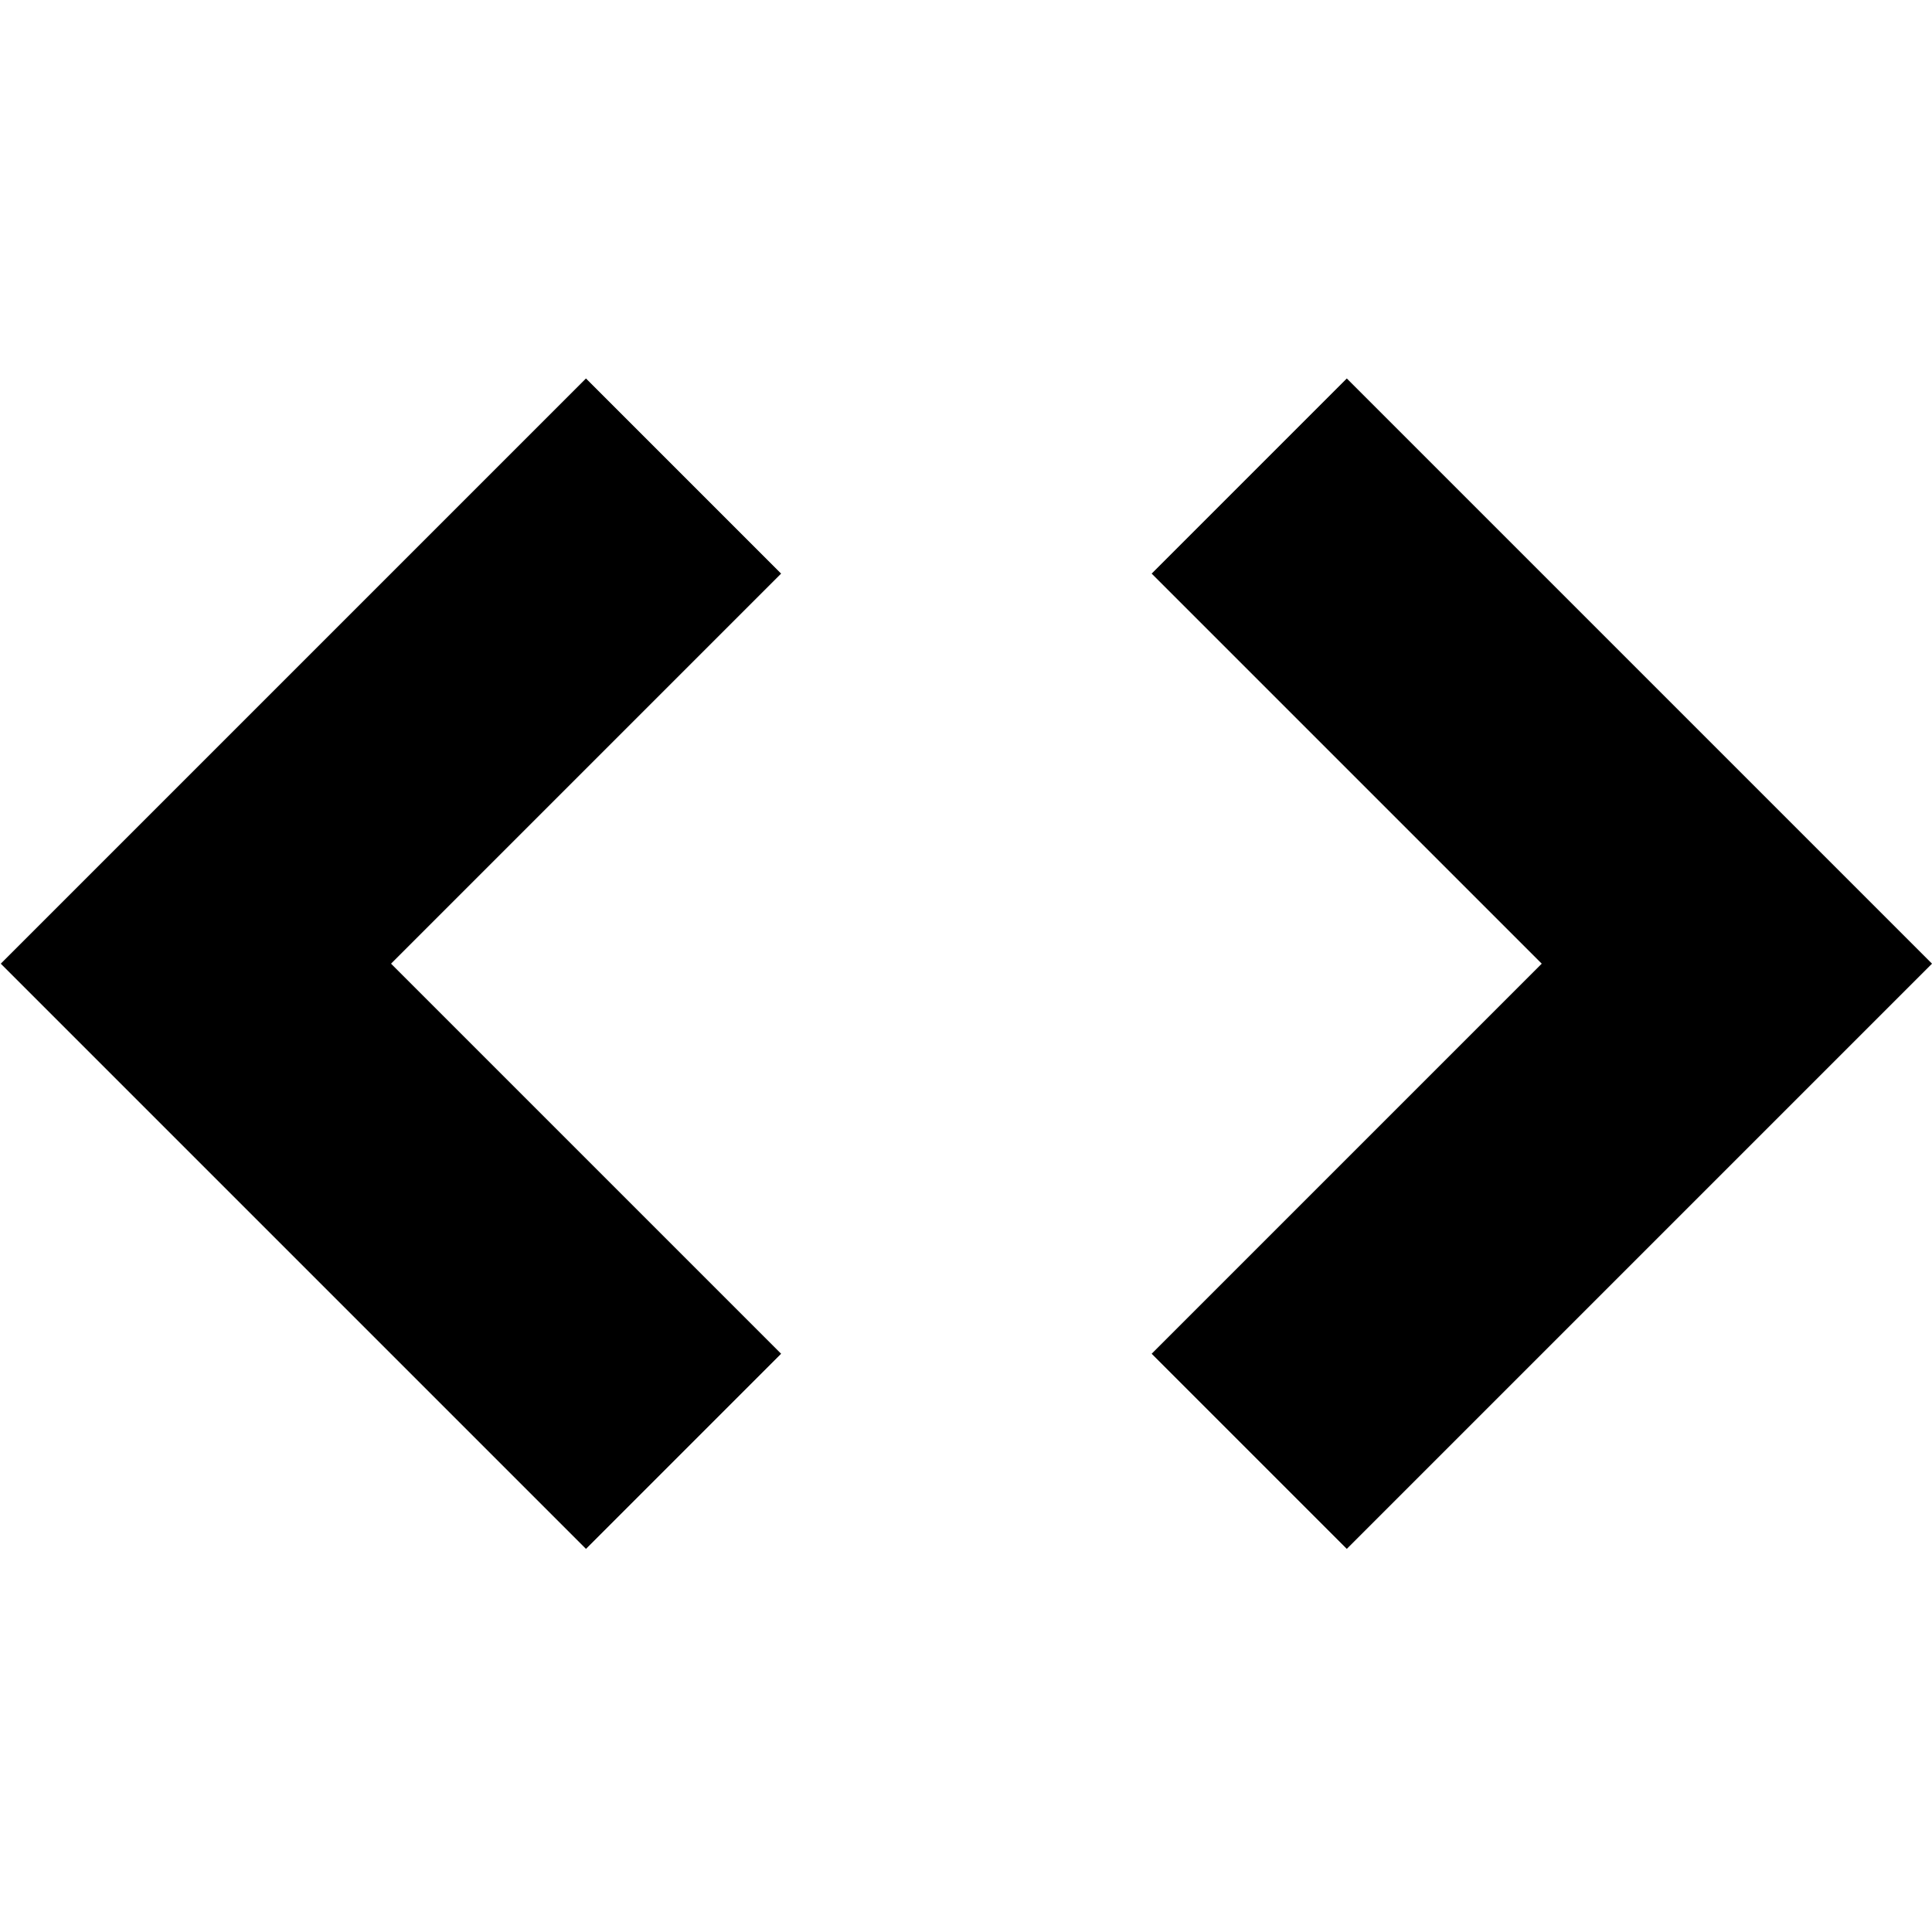 <?xml version="1.0" encoding="UTF-8"?>
<svg id="Layer_2" data-name="Layer 2" xmlns="http://www.w3.org/2000/svg" viewBox="0 0 100 100">
  <path d="M100,49.88l-30.29,30.29-10.1-10.1,20.19-20.19-20.19-20.19,10.1-10.1,30.29,30.29h0ZM.04,49.88l30.29-30.29,10.1,10.1-20.19,20.19,20.19,20.19-10.1,10.1L.04,49.88h0Z"/>
</svg>